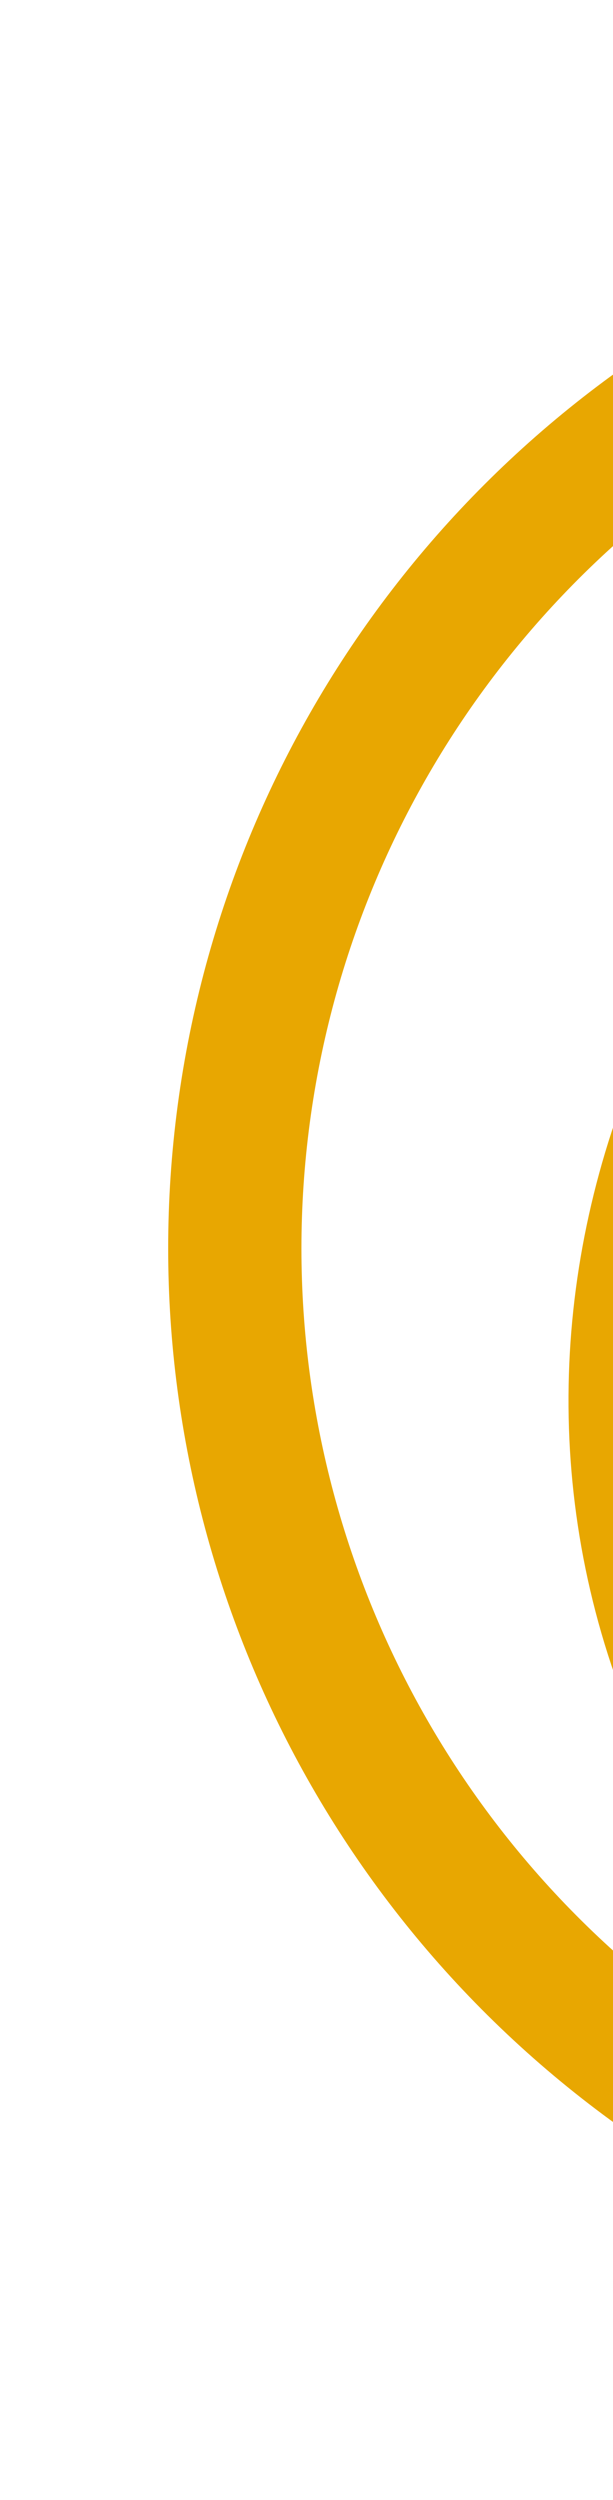 <svg width="92" height="375" viewBox="0 0 92 375" fill="none" xmlns="http://www.w3.org/2000/svg">
<circle cx="187.242" cy="187.242" r="152" transform="rotate(-113.811 187.242 187.242)" stroke="#E8A701" stroke-width="20"/>
<path d="M338.767 153.782C311.546 92.094 237.081 66.257 173.081 94.499C109.082 122.741 77.978 195.164 105.199 256.852C132.421 318.539 206.886 344.377 270.885 316.135C334.885 287.893 365.989 215.47 338.767 153.782Z" stroke="#E8A701" stroke-width="20"/>
</svg>
